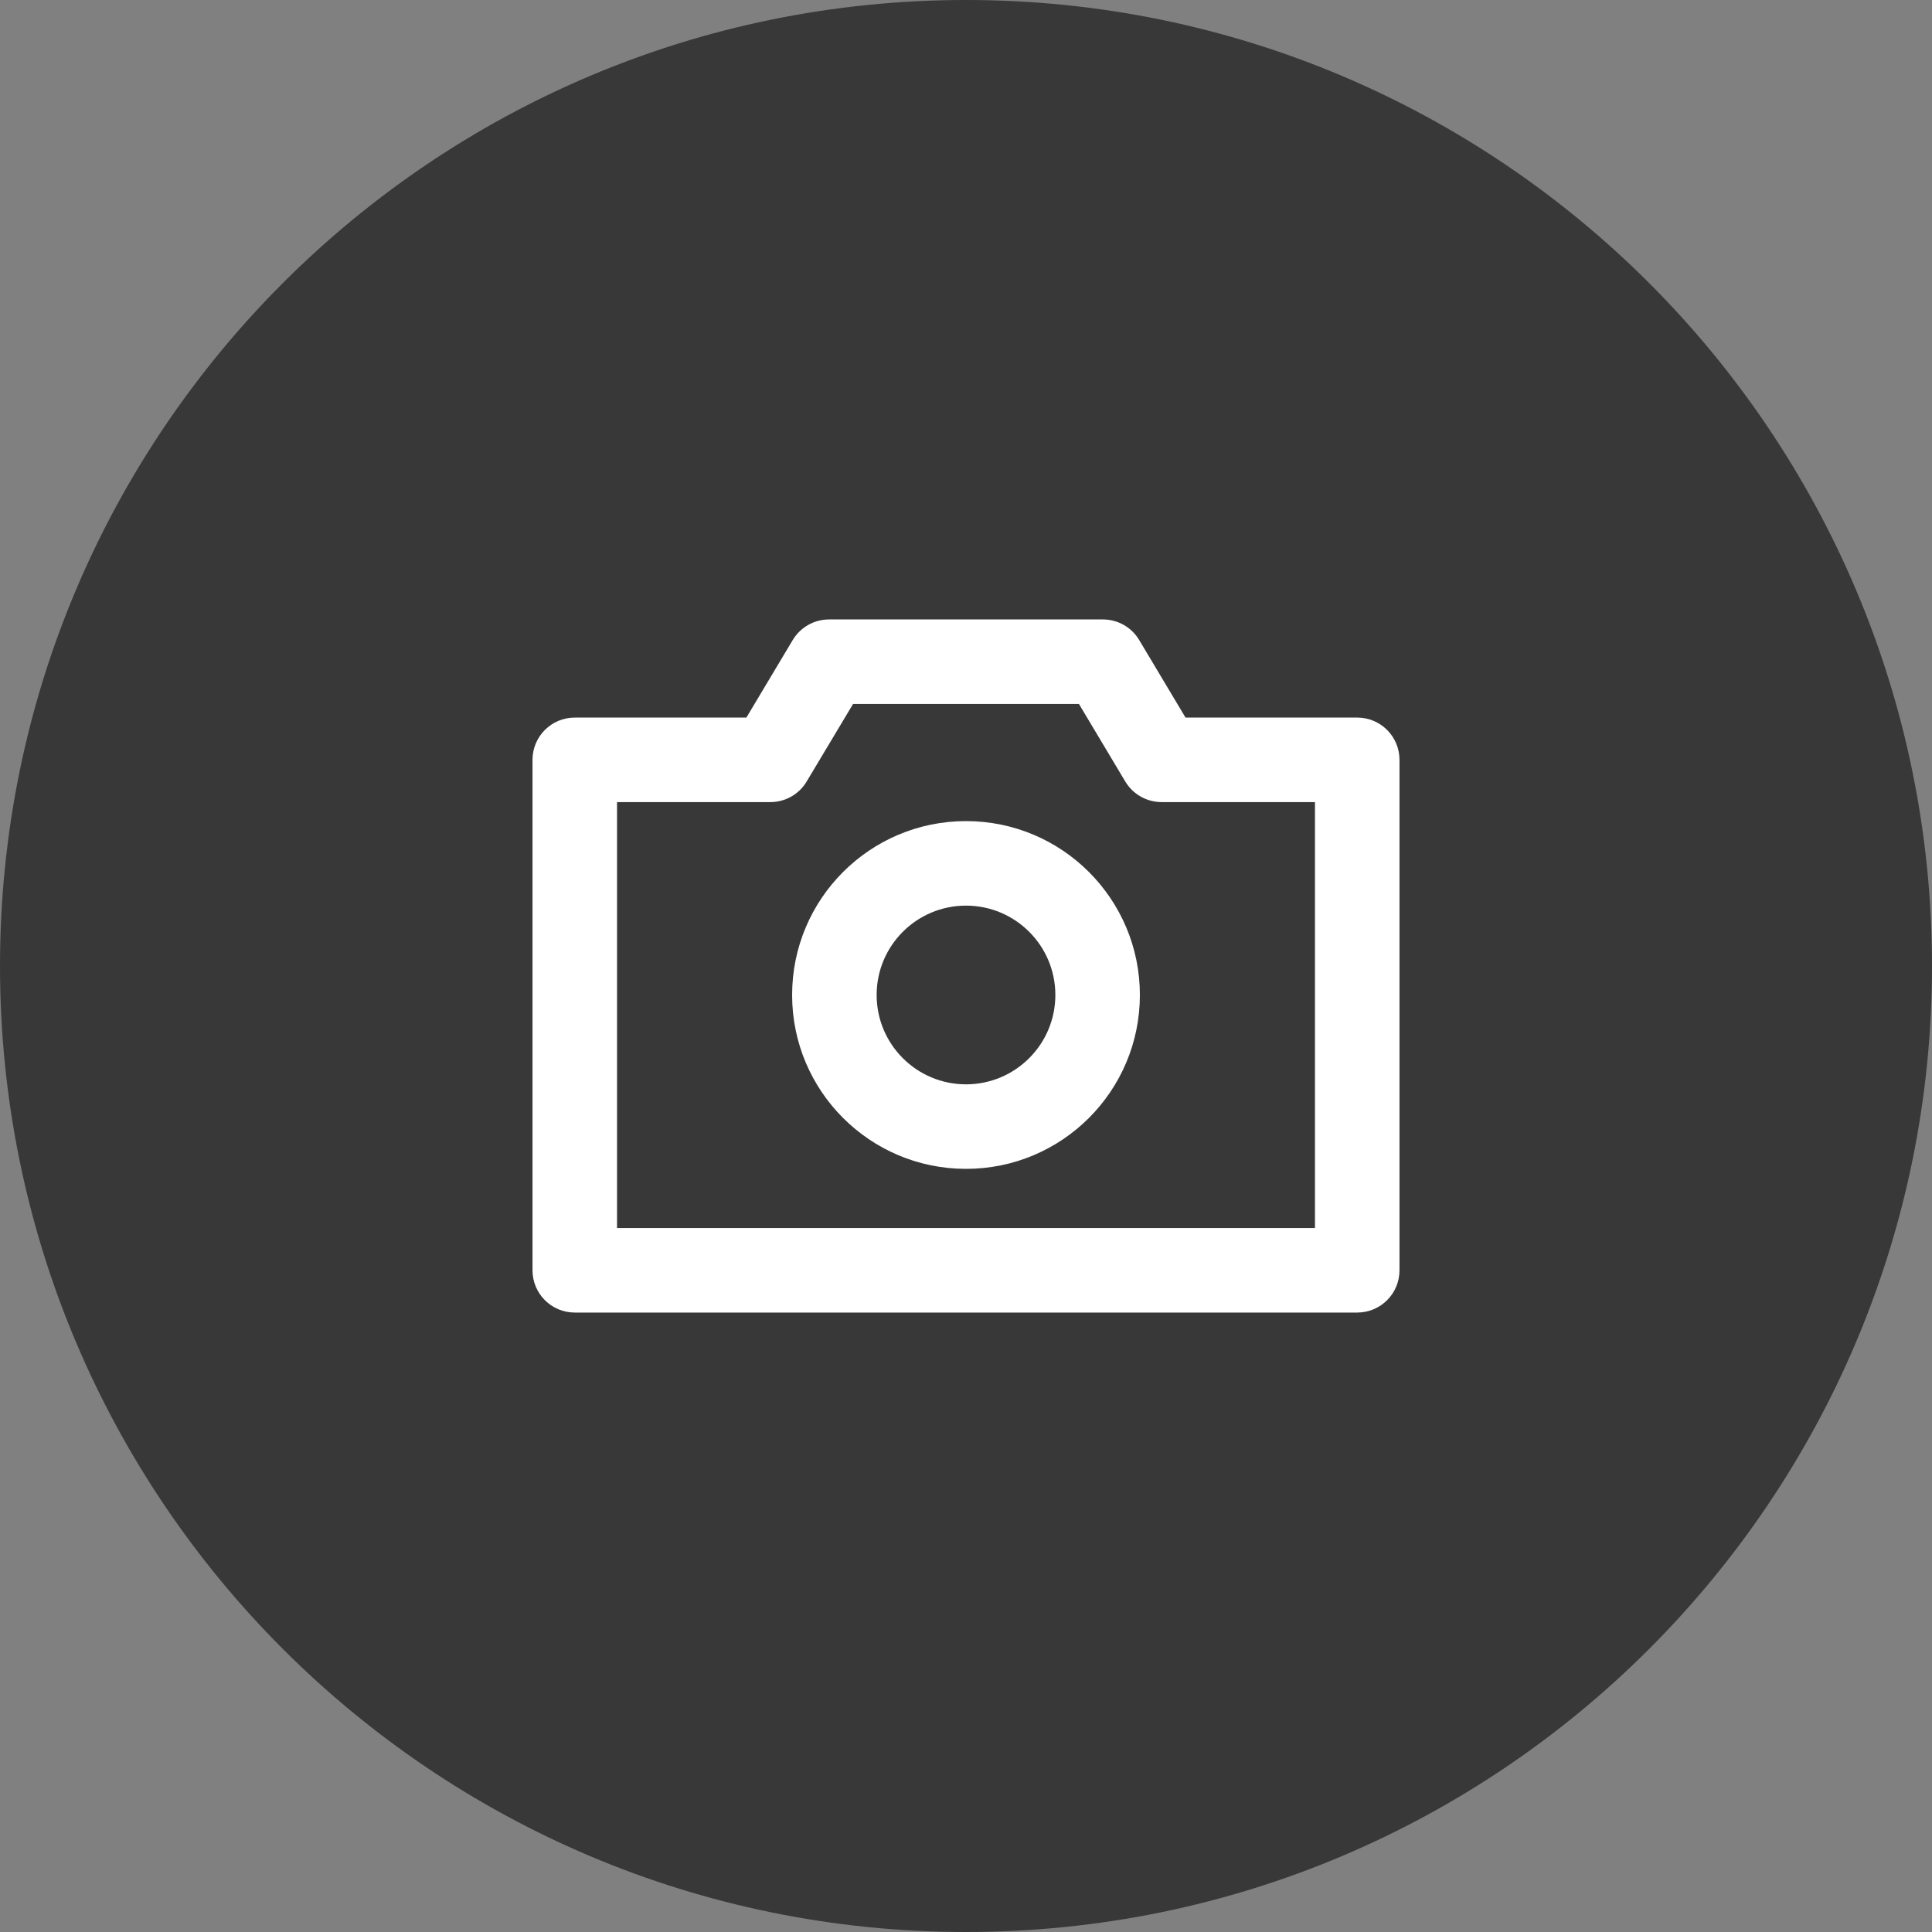 <svg width="24" height="24" viewBox="0 0 24 24" fill="none" xmlns="http://www.w3.org/2000/svg">
<rect x="0" y="0" width="24" height="24" fill="#808080" stroke="none"/>
<path d="M0 12C0 5.373 5.373 0 12 0C18.627 0 24 5.373 24 12C24 18.627 18.627 24 12 24C5.373 24 0 18.627 0 12Z" fill="#383838"/>
<path fill-rule="evenodd" clip-rule="evenodd" d="M10.299 7.695C10.114 7.695 9.943 7.792 9.848 7.95L9.272 8.914H7.14C6.85 8.914 6.615 9.149 6.615 9.439V15.78C6.615 16.07 6.85 16.305 7.14 16.305H16.86C17.15 16.305 17.385 16.07 17.385 15.78V9.439C17.385 9.149 17.15 8.914 16.86 8.914H14.727L14.151 7.95C14.057 7.792 13.886 7.695 13.701 7.695H10.299ZM10.02 9.709L10.597 8.745H13.403L13.979 9.709C14.074 9.867 14.245 9.964 14.43 9.964H16.335V15.255H7.665V9.964H9.57C9.754 9.964 9.926 9.867 10.02 9.709ZM13.11 12.36C13.11 12.973 12.613 13.47 12 13.47C11.387 13.47 10.89 12.973 10.89 12.36C10.89 11.747 11.387 11.25 12 11.25C12.613 11.25 13.11 11.747 13.11 12.36ZM14.16 12.36C14.16 13.553 13.193 14.52 12 14.52C10.807 14.52 9.84 13.553 9.84 12.36C9.84 11.167 10.807 10.2 12 10.2C13.193 10.2 14.16 11.167 14.16 12.36Z" fill="white"/>
</svg>
